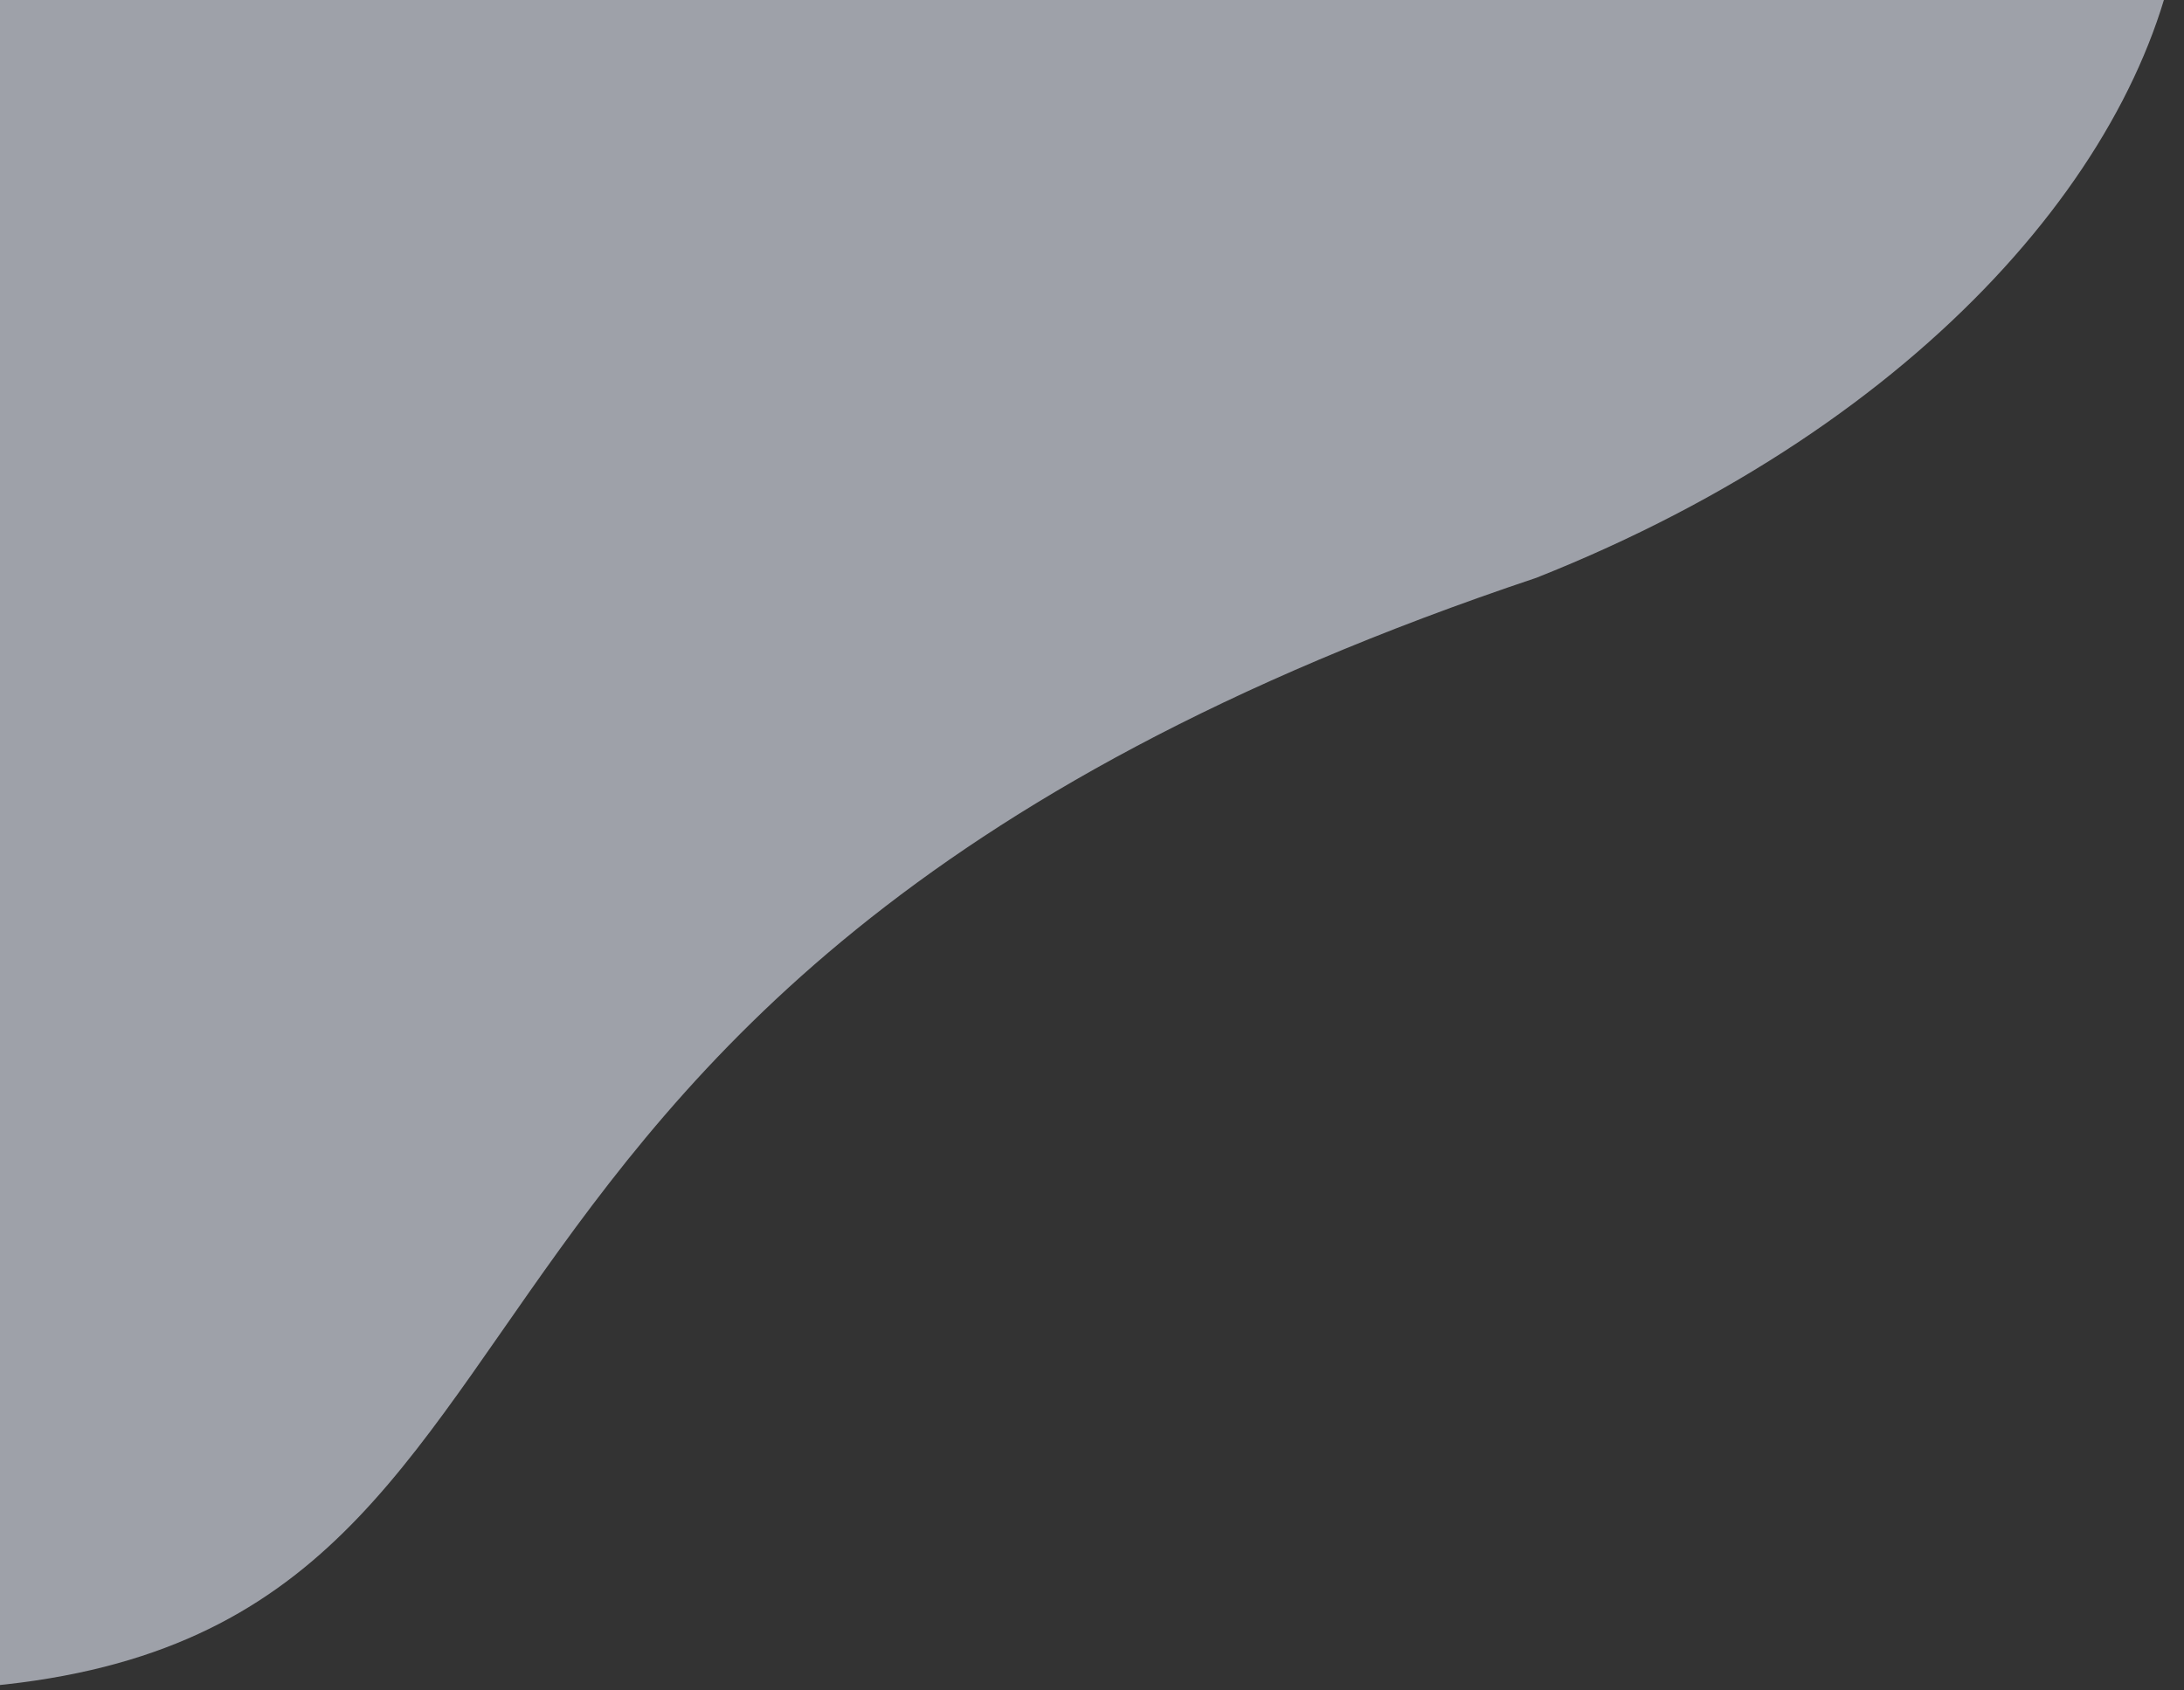 <svg width="682" height="528" fill="none" xmlns="http://www.w3.org/2000/svg"><rect width="100%" height="100%" fill="#333333" stroke="none"/><path d="M-191.937 152.291C-191.937-66.414 279.27-156 518.985-156c239.715 0 205.274 239.473-39.226 336.473C86.985 312 205.315 528-34.4 528c-239.715 0-157.537-157.004-157.537-375.709z" fill="#ECF2FF" fill-opacity=".58"/></svg>